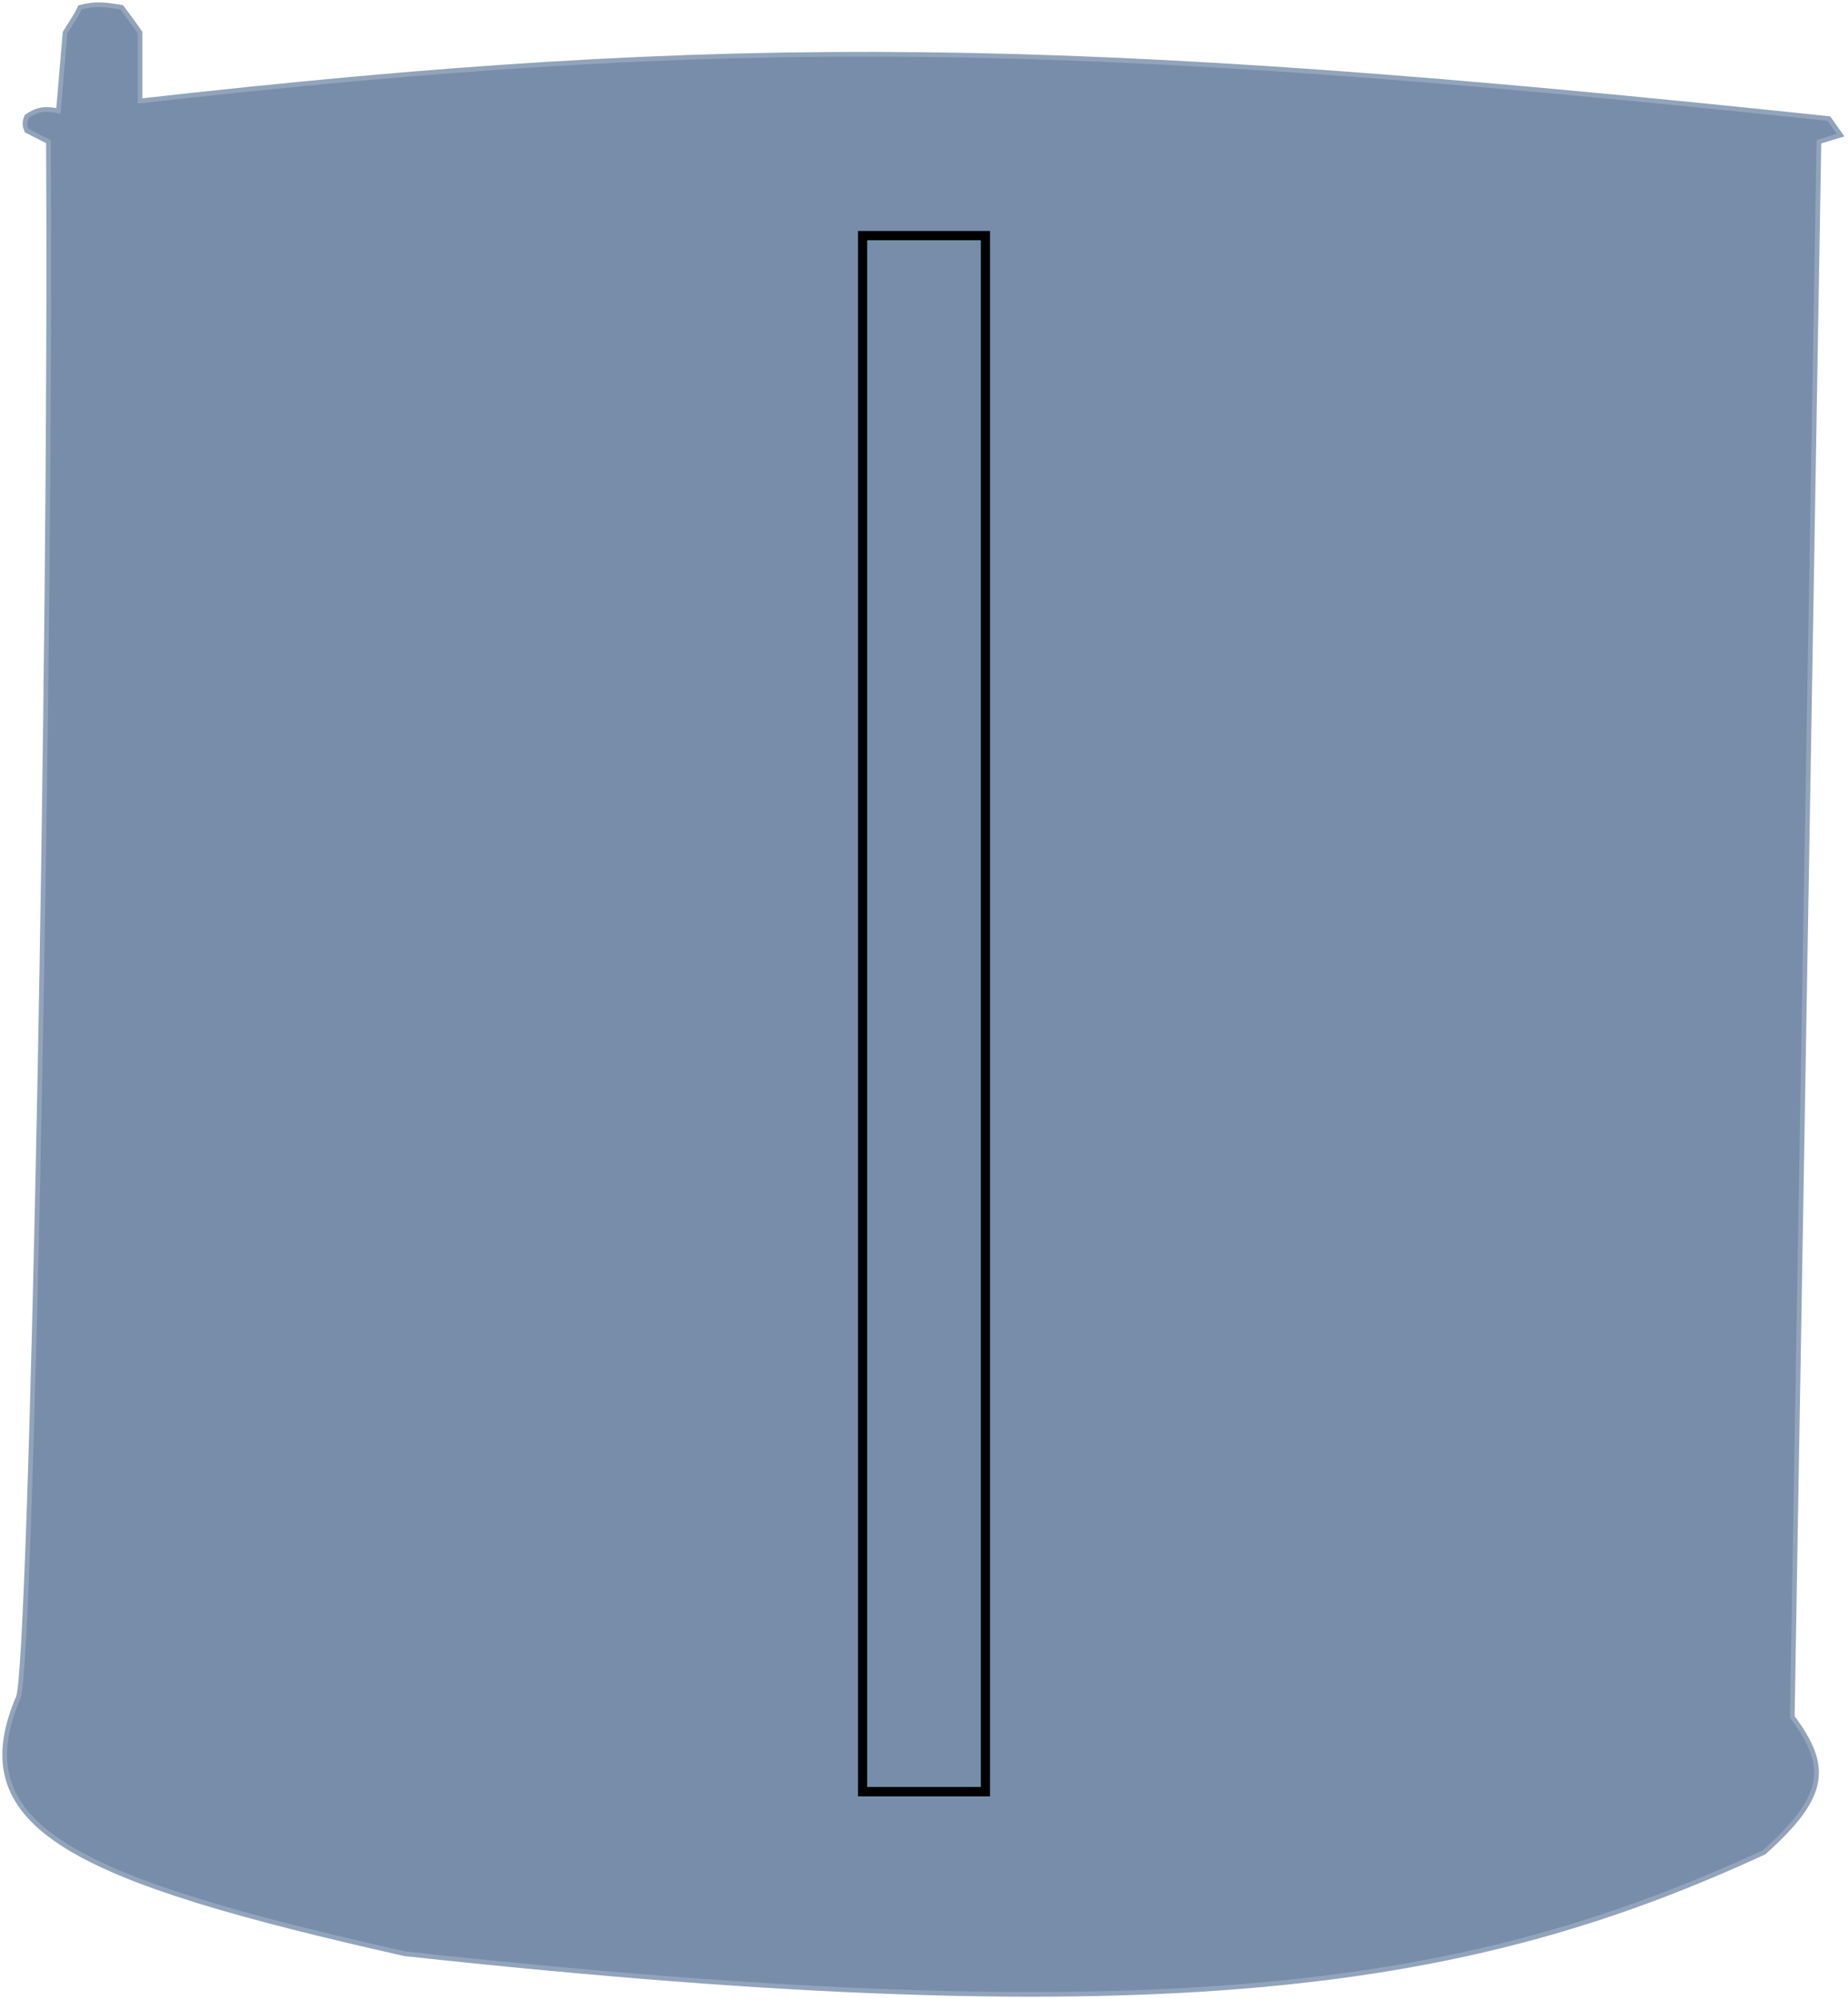 <svg width="392" height="424" viewBox="0 0 392 424" fill="none" xmlns="http://www.w3.org/2000/svg">
<g id="reservatorio">
<path id="No_fill" d="M10.271 30.057C10.965 136.677 6.702 351.919 3.911 359.954C-7.965 387.613 15.939 398.663 85.878 414.391C248.632 432.077 312.357 421.341 374.173 392.897C387.608 380.886 387.997 374.665 380.179 364.159L385.832 30.057L390.425 28.655L387.952 25.15C226.491 8.154 155.843 7.191 29.703 21.412V6.926C28.234 4.734 27.274 3.564 25.816 1.553C22.367 0.994 20.432 0.656 16.984 1.553C16.012 3.613 15.109 4.782 13.804 6.926L12.391 23.515C9.565 22.974 8.066 23.083 5.678 24.683C5.056 26.175 5.29 26.725 5.678 27.72L10.271 30.057Z" fill="#778DA9" stroke="#92A4BB"/>
<rect id="fill" x="183" y="50" width="26" height="330" fill="#00FFFF" stroke="black" stroke-width="2"/>
<rect id="tank" x="184" y="51" width="24" height="328" fill="#778DA9"/>
</g>
</svg>
